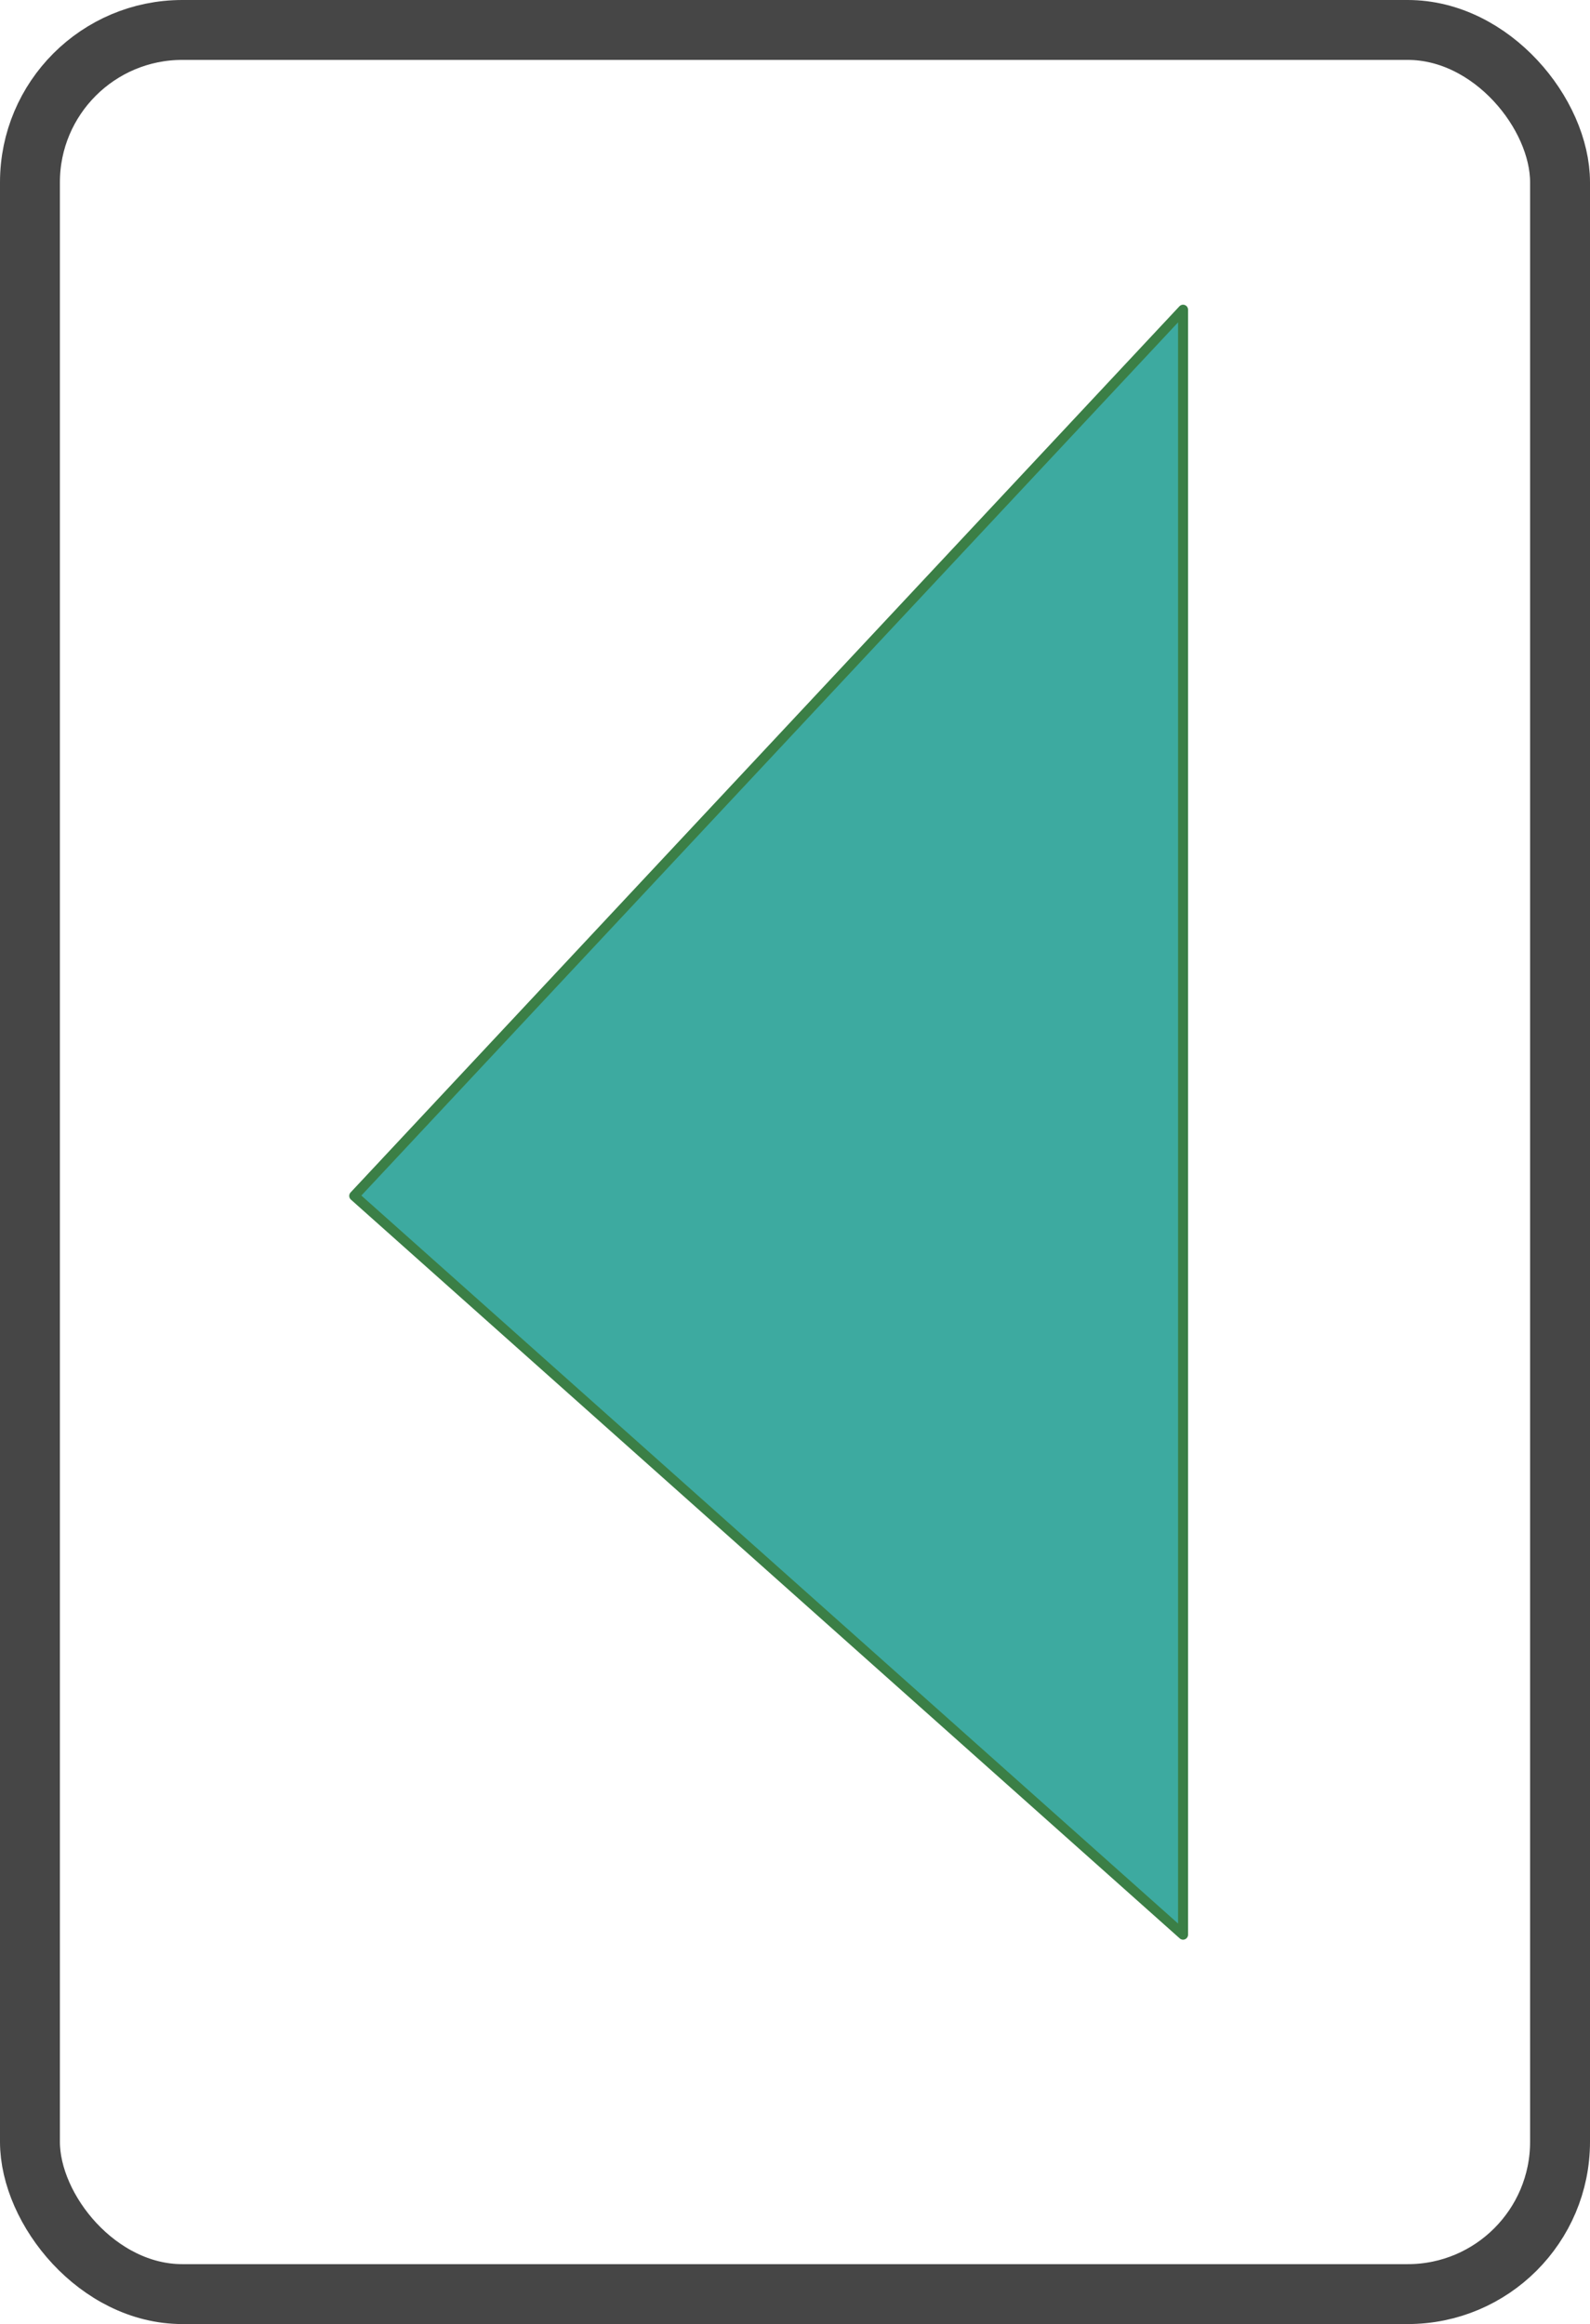 <svg id="Layer_1" data-name="Layer 1" xmlns="http://www.w3.org/2000/svg" viewBox="0 0 79.63 116.39"><defs><style>.cls-1{fill:none;stroke:#464646;stroke-miterlimit:10;stroke-width:3px;}.cls-2{fill:#3daaa0;stroke:#3b7f46;stroke-linecap:round;stroke-linejoin:round;stroke-width:0.5px;}</style></defs><rect class="cls-1" x="1.5" y="1.5" width="76.63" height="113.39" rx="7.63"/><polygon class="cls-2" points="17.74 59.89 59.25 15.51 59.25 96.89 17.74 59.89"/></svg>